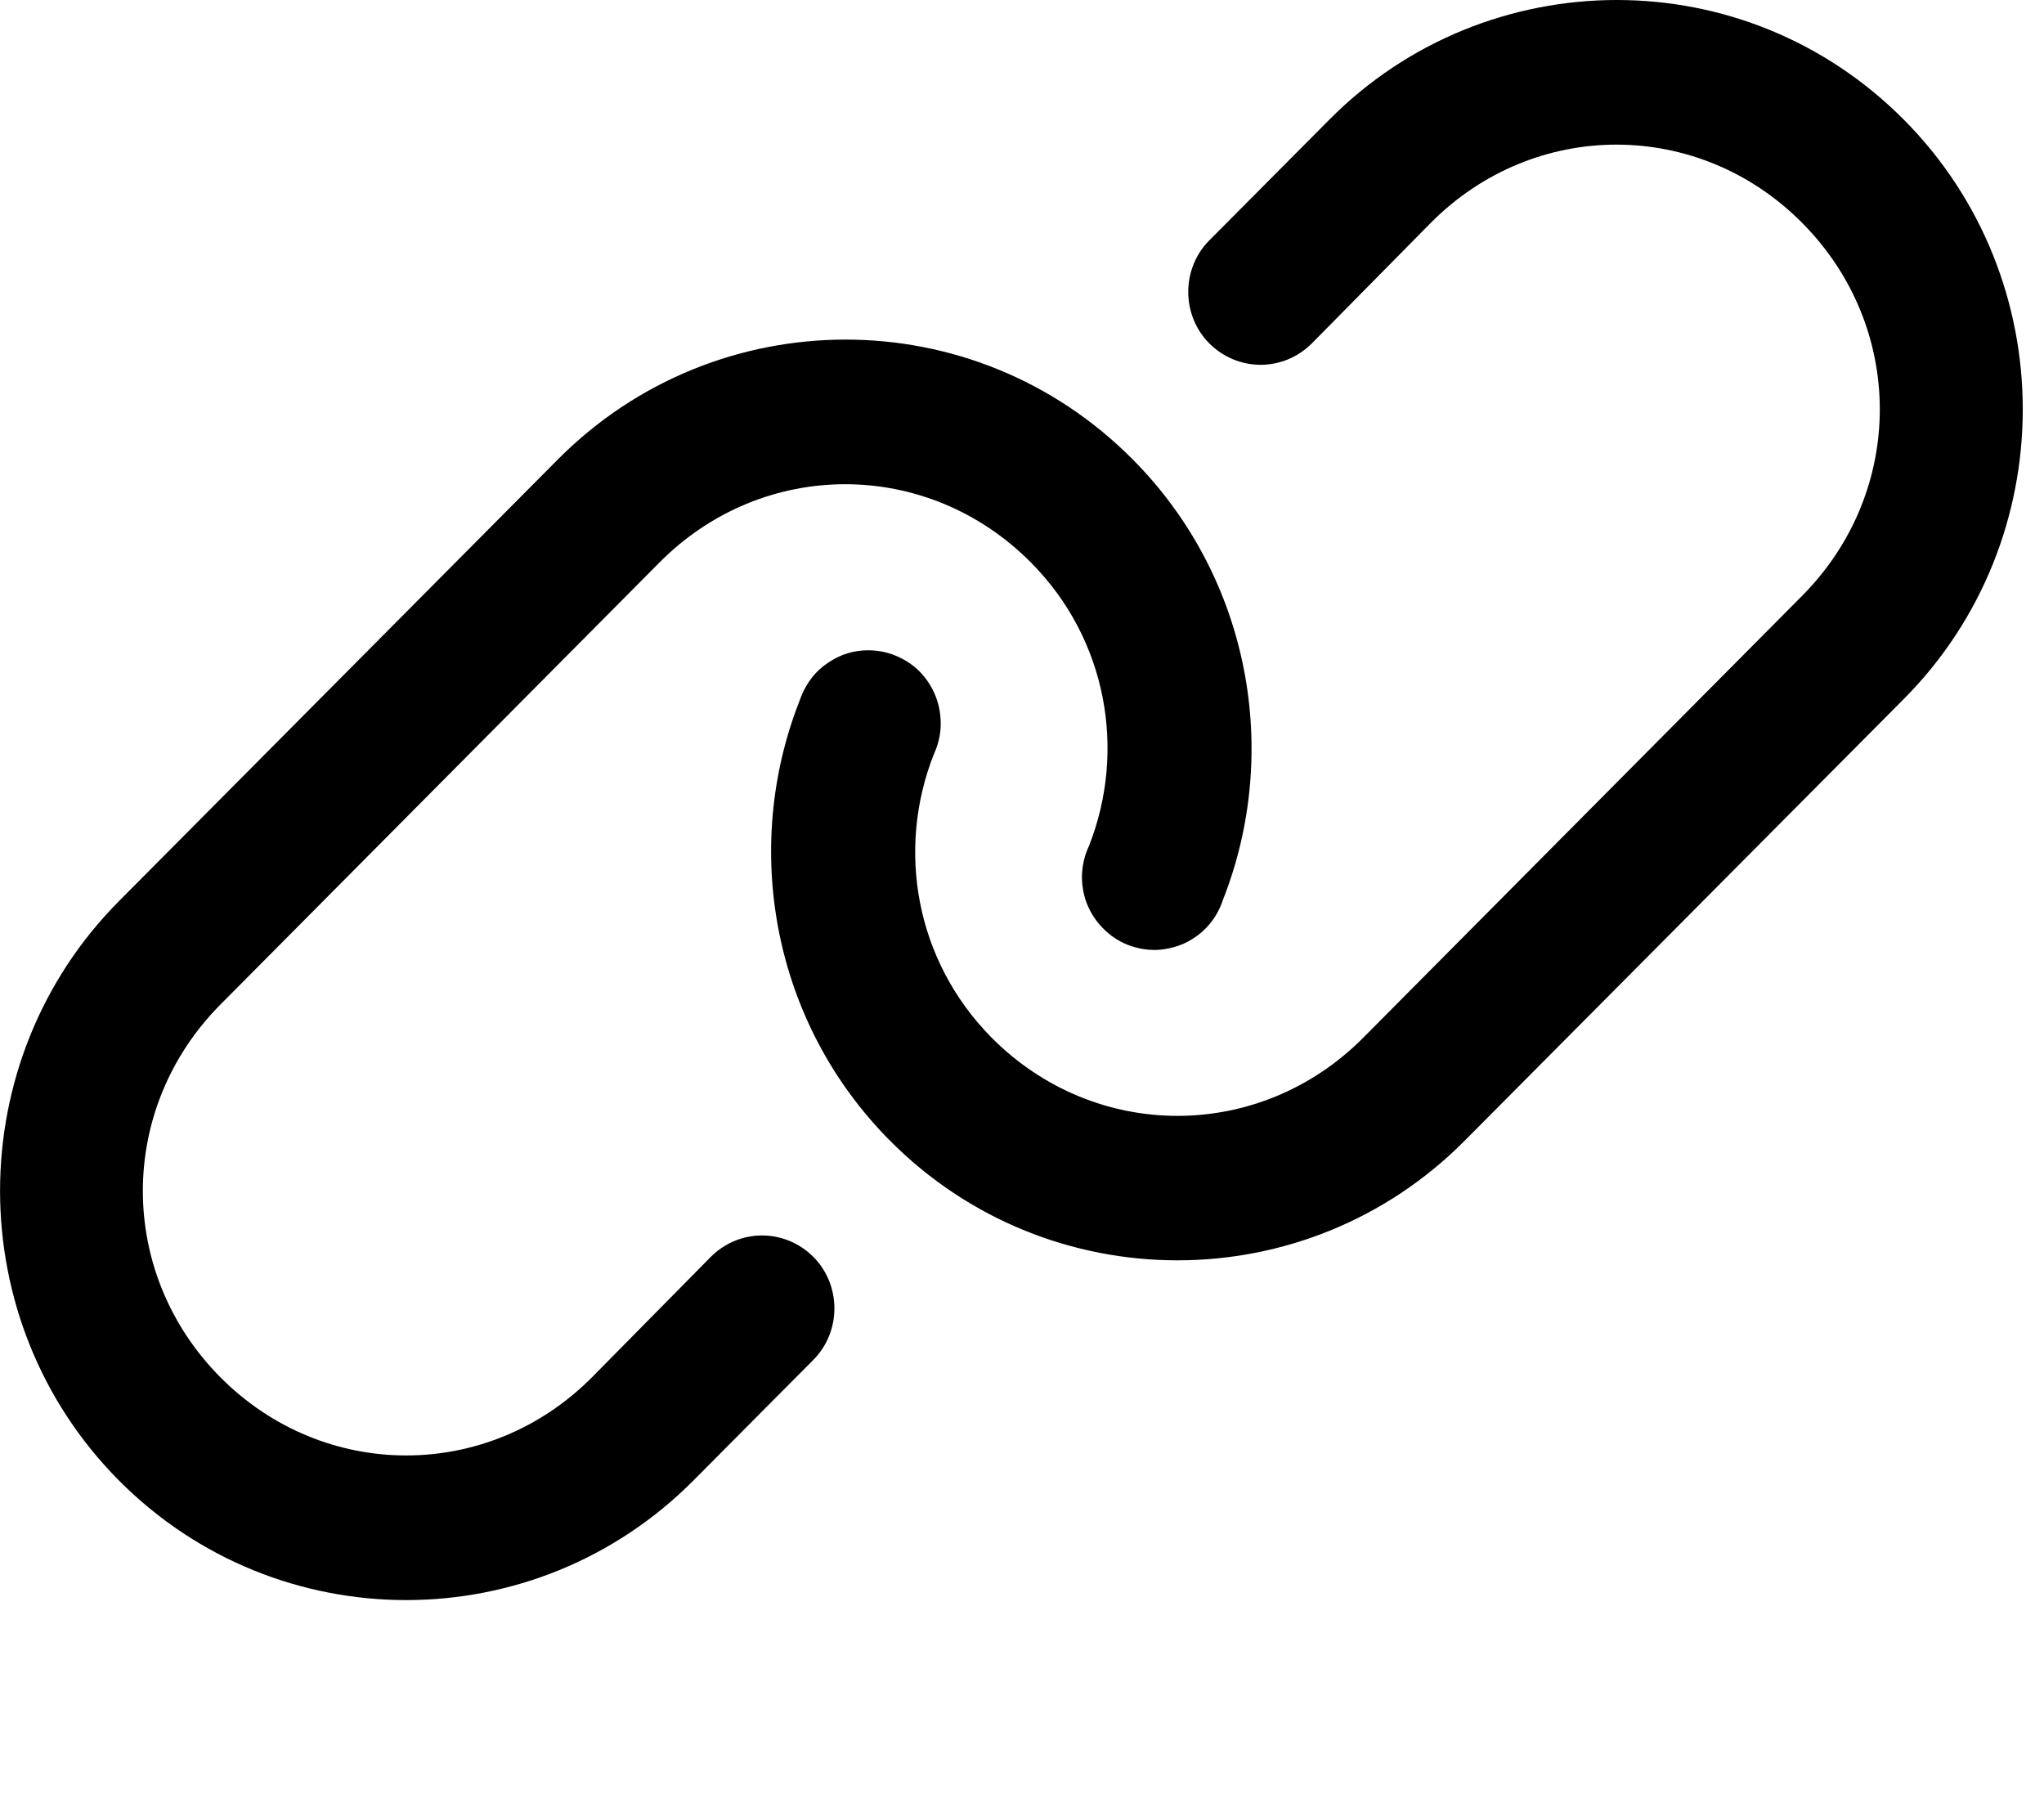 <svg width="9" height="8" viewBox="0 0 9 8" fill="none" xmlns="http://www.w3.org/2000/svg">
<path d="M7.119 0C6.661 0 6.201 0.176 5.853 0.527L5.325 1.058C5.265 1.118 5.232 1.2 5.232 1.285C5.232 1.37 5.265 1.452 5.325 1.512C5.385 1.572 5.466 1.606 5.551 1.606C5.635 1.606 5.716 1.572 5.776 1.512L6.3 0.981C6.756 0.522 7.479 0.522 7.935 0.981C8.391 1.44 8.391 2.164 7.935 2.623L6.002 4.569C5.546 5.027 4.823 5.027 4.367 4.569C4.029 4.228 3.947 3.737 4.112 3.32C4.13 3.281 4.141 3.238 4.142 3.194C4.143 3.15 4.136 3.107 4.12 3.066C4.104 3.025 4.08 2.988 4.05 2.957C4.019 2.926 3.982 2.902 3.942 2.886C3.901 2.869 3.858 2.862 3.815 2.863C3.771 2.864 3.728 2.874 3.689 2.893C3.65 2.912 3.614 2.938 3.585 2.971C3.557 3.004 3.535 3.042 3.521 3.084C3.266 3.731 3.399 4.499 3.919 5.022C4.617 5.724 5.752 5.724 6.449 5.022L8.383 3.077C9.081 2.375 9.081 1.229 8.383 0.527C8.034 0.176 7.578 0 7.119 0ZM3.723 1.495C3.265 1.495 2.806 1.671 2.457 2.022L0.523 3.968C-0.174 4.67 -0.174 5.815 0.523 6.517C1.221 7.22 2.356 7.22 3.054 6.517L3.581 5.987C3.641 5.927 3.674 5.845 3.674 5.76C3.674 5.675 3.641 5.593 3.581 5.533C3.521 5.473 3.44 5.439 3.355 5.439C3.271 5.439 3.19 5.473 3.13 5.533L2.606 6.064C2.15 6.522 1.427 6.522 0.971 6.064C0.515 5.605 0.515 4.881 0.971 4.422L2.904 2.476C3.36 2.017 4.083 2.017 4.539 2.476C4.877 2.816 4.959 3.308 4.795 3.724C4.776 3.764 4.766 3.807 4.764 3.851C4.763 3.894 4.77 3.938 4.786 3.979C4.802 4.019 4.826 4.056 4.857 4.087C4.887 4.118 4.924 4.143 4.964 4.159C5.005 4.175 5.048 4.183 5.092 4.182C5.135 4.18 5.178 4.17 5.217 4.152C5.257 4.133 5.292 4.107 5.321 4.074C5.35 4.041 5.371 4.003 5.385 3.961C5.64 3.314 5.507 2.545 4.987 2.022C4.638 1.671 4.182 1.495 3.723 1.495Z" fill="black"/>
</svg>

